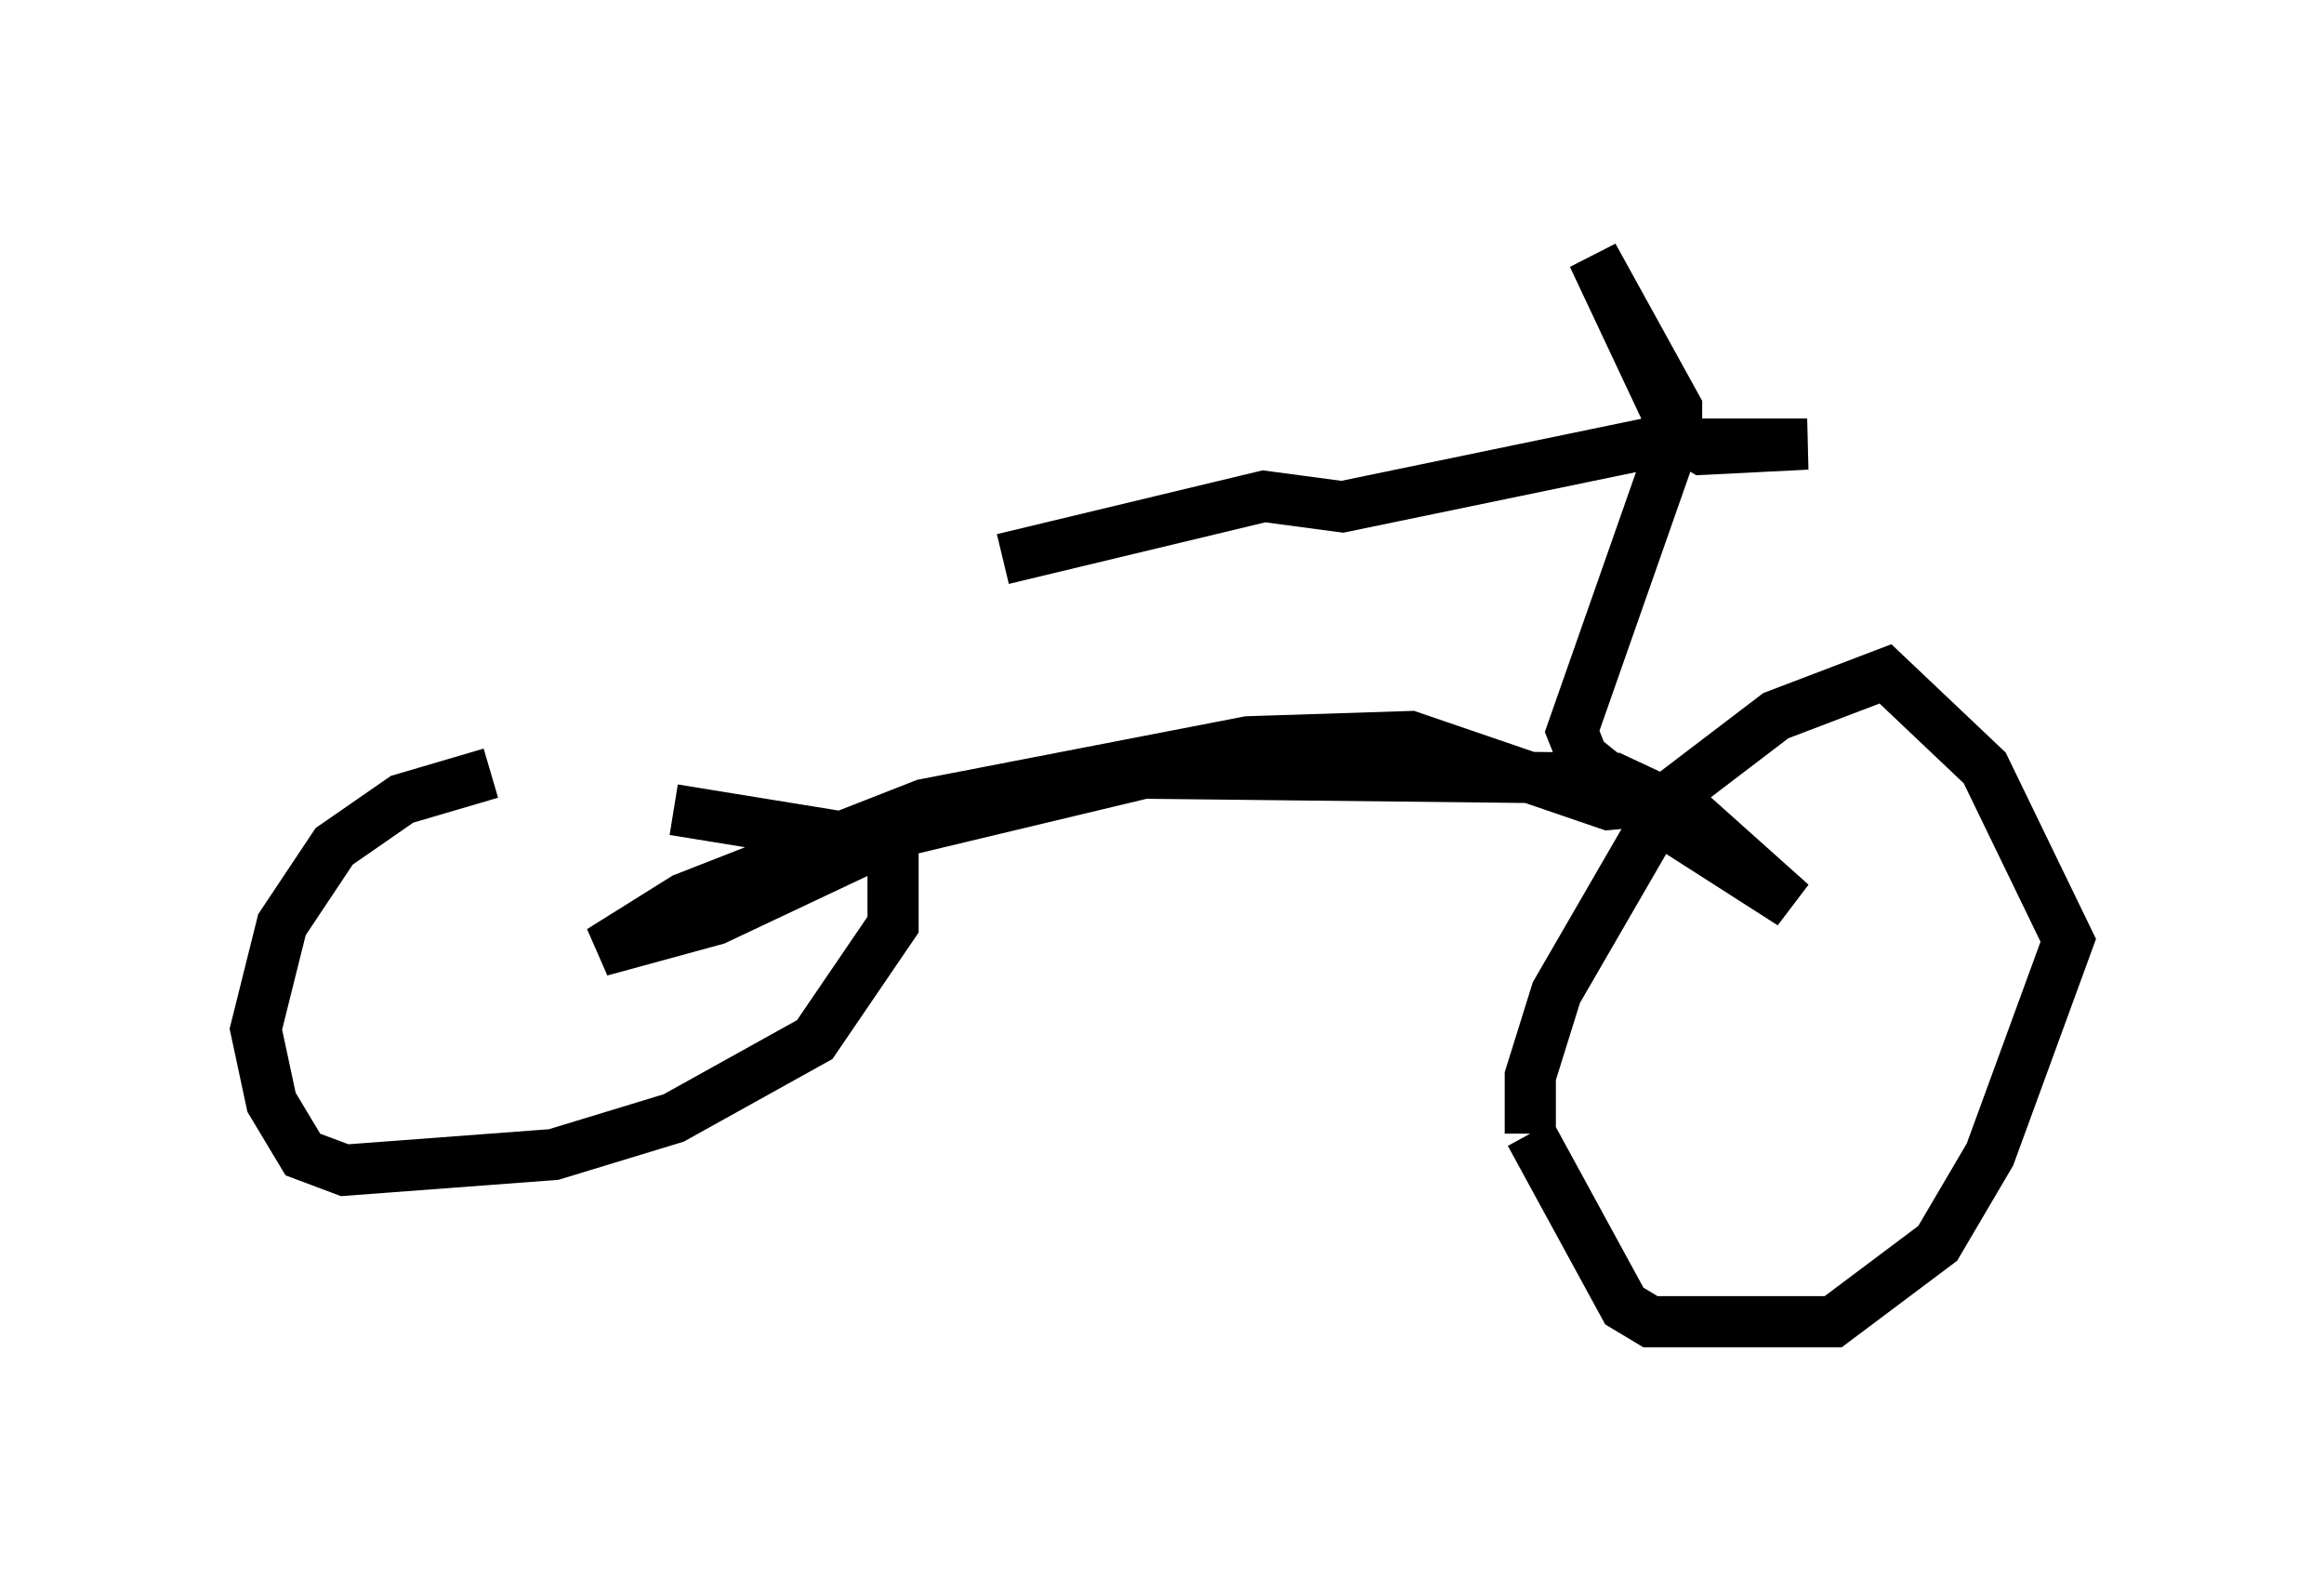 <?xml version="1.0" encoding="utf-8" ?>
<svg baseProfile="full" height="30.825" version="1.1" width="45.423" xmlns="http://www.w3.org/2000/svg" xmlns:ev="http://www.w3.org/2001/xml-events" xmlns:xlink="http://www.w3.org/1999/xlink"><defs /><rect fill="white" height="30.825" width="45.423" x="0" y="0" /><path d="M11.942, 15.311 m-2.348, -0.204 l-1.735, 0.51 -1.327, 0.919 l-1.021, 1.531 -0.51, 2.042 l0.306, 1.429 0.613, 1.021 l0.817, 0.306 4.083, -0.306 l2.348, -0.715 2.756, -1.531 l1.531, -2.246 0.0, -1.225 l-0.51, -0.408 -3.777, -0.613 m19.498, -0.306 l-2.246, 3.879 -0.51, 1.633 l0.0, 1.123 m0.0, 0.0 l1.838, 3.369 0.51, 0.306 l3.573, 0.0 2.042, -1.531 l1.021, -1.735 1.531, -4.185 l-1.633, -3.369 -1.94, -1.838 l-2.144, 0.817 -2.144, 1.633 l-1.123, 0.102 -3.879, -1.327 l-3.165, 0.102 -6.329, 1.225 l-4.696, 1.838 -1.633, 1.021 l2.246, -0.613 3.675, -1.735 l4.696, -1.123 9.188, 0.102 l1.531, 0.715 1.94, 1.735 l-2.552, -1.633 -1.531, -1.225 l-0.204, -0.51 2.042, -5.819 l0.0, -0.51 -1.633, -2.96 l1.633, 3.471 0.51, 0.306 l2.042, -0.102 -3.165, 0.0 l-5.921, 1.225 -1.531, -0.204 l-5.104, 1.225 " fill="none" stroke="black" stroke-width="1" /></svg>
